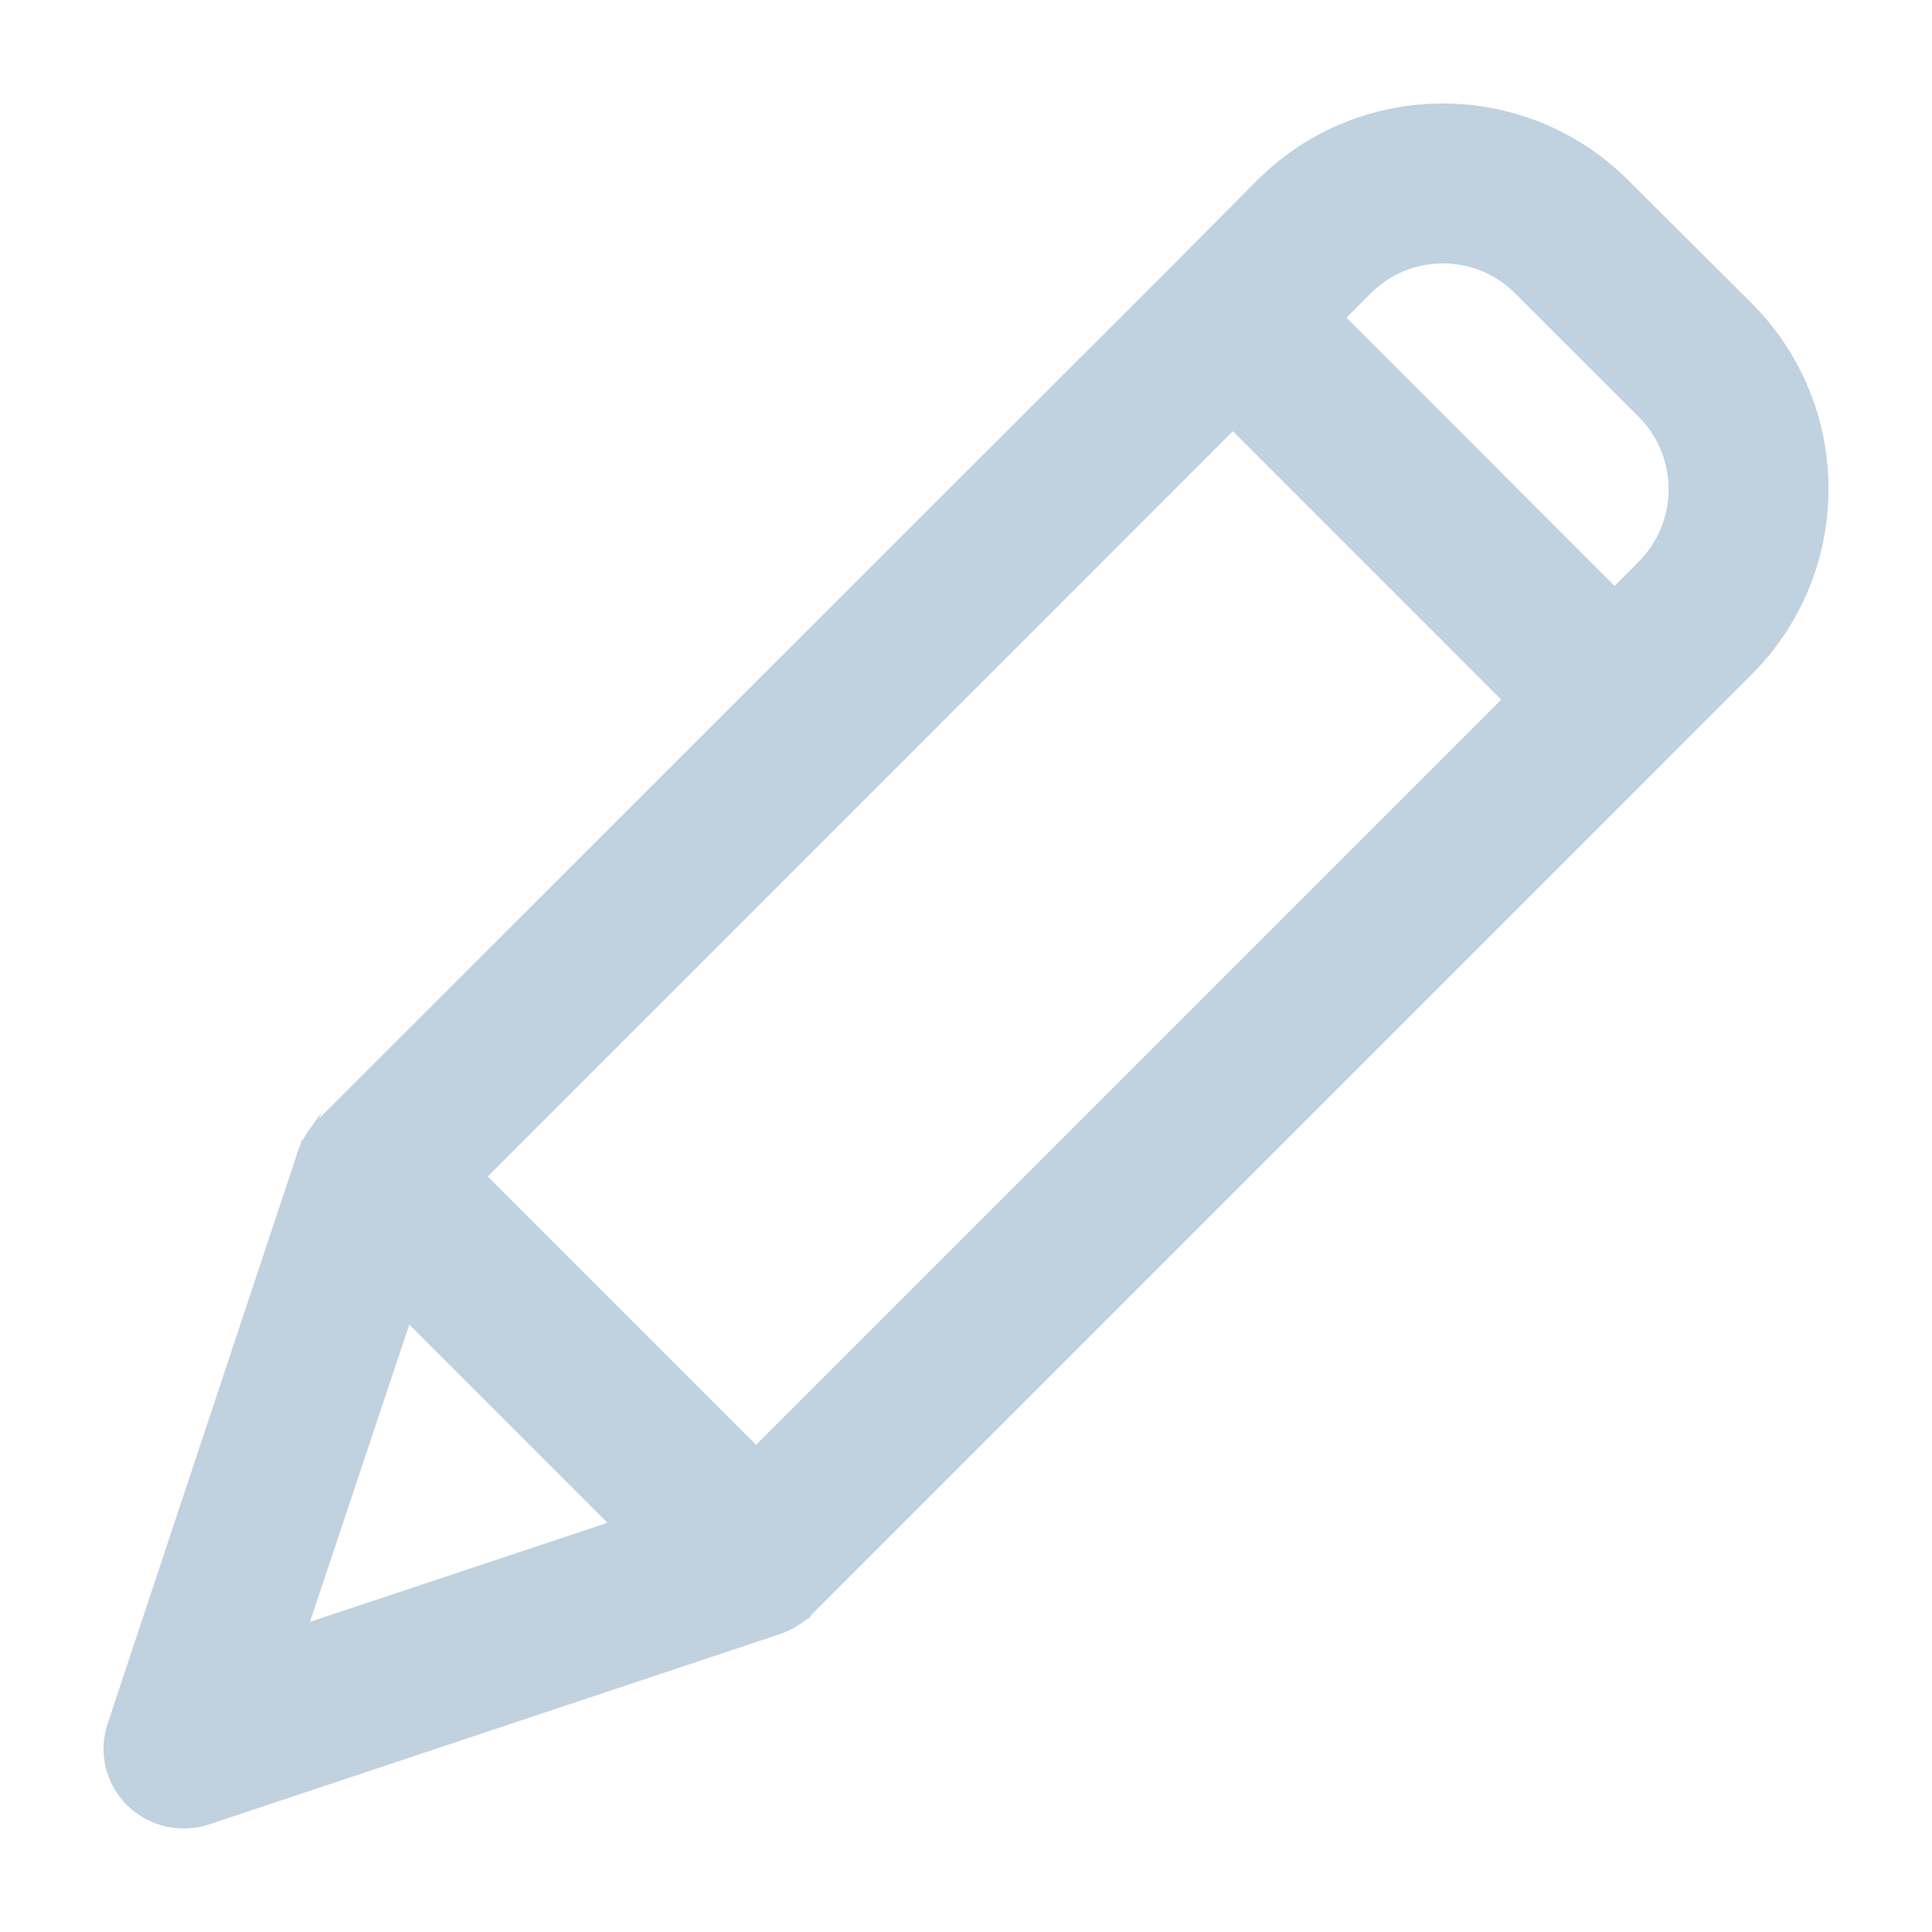 <svg width="14" height="14" viewBox="0 0 14 14" fill="none" xmlns="http://www.w3.org/2000/svg">
<path d="M11.622 1.483C10.977 0.839 9.932 0.839 9.287 1.483L8.703 2.071L2.481 8.29L2.467 8.303C2.464 8.307 2.464 8.31 2.461 8.31C2.454 8.32 2.444 8.33 2.438 8.34C2.438 8.343 2.434 8.343 2.434 8.346C2.428 8.356 2.424 8.363 2.418 8.373C2.415 8.376 2.415 8.379 2.411 8.383C2.408 8.393 2.405 8.399 2.401 8.409C2.401 8.412 2.398 8.412 2.398 8.416L1.018 12.567C0.977 12.685 1.008 12.816 1.097 12.904C1.159 12.966 1.244 13 1.331 13C1.367 12.999 1.403 12.994 1.437 12.983L5.585 11.6C5.588 11.6 5.588 11.6 5.592 11.596C5.602 11.593 5.612 11.589 5.621 11.583C5.624 11.583 5.626 11.582 5.628 11.58C5.638 11.573 5.651 11.566 5.661 11.56C5.671 11.553 5.681 11.543 5.691 11.537C5.694 11.533 5.697 11.533 5.697 11.53C5.701 11.527 5.707 11.524 5.711 11.517L12.517 4.71C13.161 4.065 13.161 3.02 12.517 2.375L11.622 1.483ZM5.479 10.823L3.181 8.525L8.934 2.771L11.232 5.07L5.479 10.823ZM2.857 9.136L4.865 11.144L1.85 12.148L2.857 9.136ZM12.051 4.247L11.701 4.601L9.403 2.302L9.756 1.949C10.143 1.562 10.77 1.562 11.156 1.949L12.055 2.847C12.438 3.235 12.437 3.861 12.051 4.247Z" fill="#C0D1E0" stroke="#C0D1E0" stroke-width="0.5"/>
</svg>
